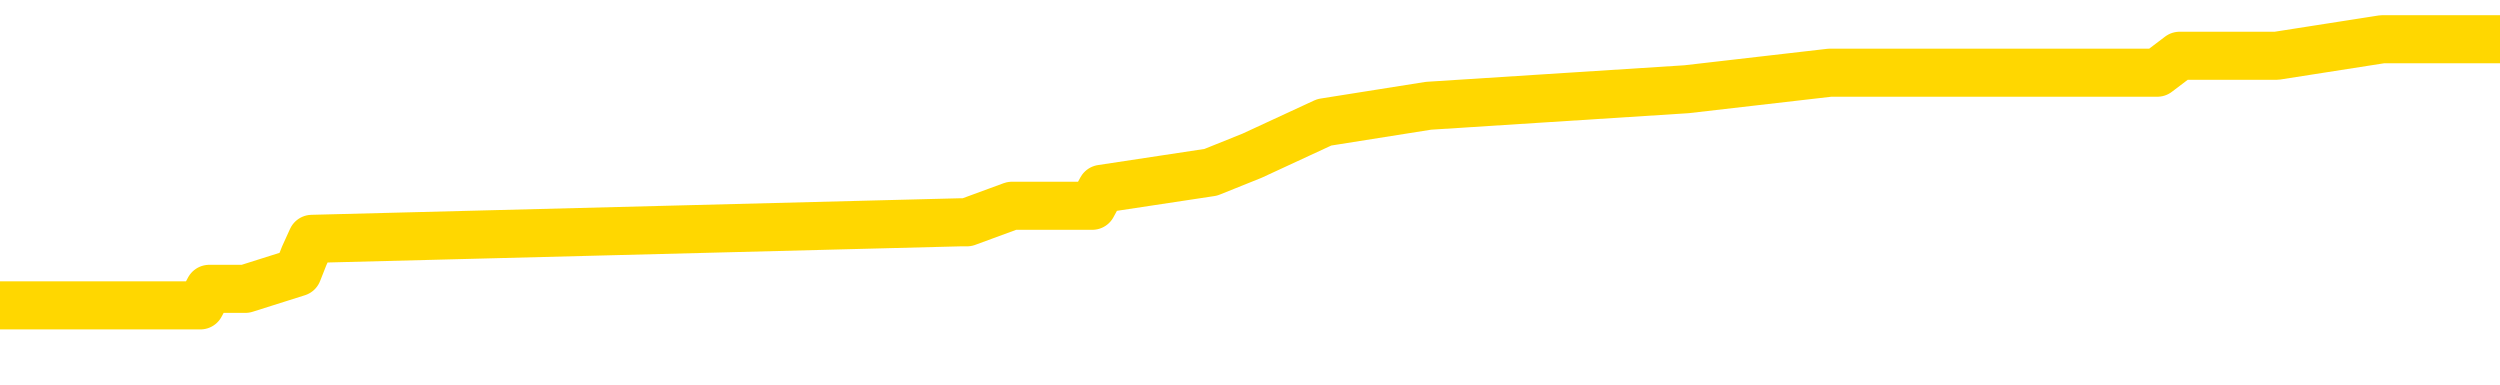 <svg xmlns="http://www.w3.org/2000/svg" version="1.1" viewBox="0 0 6500 1000">
	<path fill="none" stroke="gold" stroke-width="125" stroke-linecap="round" stroke-linejoin="round" d="M0 121262  L-996088 121262 L-995904 121218 L-995414 121132 L-995120 121089 L-994809 121002 L-994574 120959 L-994521 120872 L-994462 120786 L-994309 120742 L-994268 120656 L-994135 120613 L-993843 120569 L-993302 120569 L-992692 120526 L-992644 120526 L-992004 120483 L-991971 120483 L-991445 120483 L-991313 120440 L-990922 120353 L-990594 120266 L-990477 120180 L-990266 120093 L-989549 120093 L-988979 120050 L-988872 120050 L-988697 120007 L-988476 119920 L-988074 119877 L-988049 119790 L-987121 119704 L-987033 119617 L-986951 119531 L-986881 119444 L-986584 119401 L-986431 119315 L-984541 119358 L-984441 119358 L-984178 119358 L-983885 119401 L-983743 119315 L-983494 119315 L-983459 119271 L-983300 119228 L-982837 119141 L-982584 119098 L-982372 119012 L-982120 118968 L-981771 118925 L-980844 118839 L-980750 118752 L-980340 118709 L-979169 118622 L-977980 118579 L-977887 118492 L-977860 118406 L-977594 118319 L-977295 118233 L-977166 118146 L-977129 118060 L-976314 118060 L-975930 118103 L-974870 118146 L-974808 118146 L-974543 119012 L-974072 119834 L-973880 120656 L-973616 121478 L-973279 121435 L-973144 121392 L-972688 121348 L-971945 121305 L-971927 121262 L-971762 121175 L-971694 121175 L-971178 121132 L-970149 121132 L-969953 121089 L-969464 121045 L-969102 121002 L-968694 121002 L-968308 121045 L-966605 121045 L-966507 121045 L-966435 121045 L-966373 121045 L-966189 121002 L-965853 121002 L-965212 120959 L-965135 120916 L-965074 120916 L-964887 120872 L-964808 120872 L-964631 120829 L-964611 120786 L-964381 120786 L-963993 120742 L-963105 120742 L-963065 120699 L-962977 120656 L-962950 120569 L-961942 120526 L-961792 120440 L-961768 120396 L-961635 120353 L-961595 120310 L-960337 120266 L-960279 120266 L-959739 120223 L-959687 120223 L-959640 120223 L-959245 120180 L-959106 120137 L-958906 120093 L-958759 120093 L-958594 120093 L-958318 120137 L-957959 120137 L-957406 120093 L-956761 120050 L-956503 119964 L-956349 119920 L-955948 119877 L-955908 119834 L-955787 119790 L-955726 119834 L-955712 119834 L-955618 119834 L-955325 119790 L-955173 119617 L-954843 119531 L-954765 119444 L-954689 119401 L-954463 119271 L-954396 119185 L-954168 119098 L-954116 119012 L-953951 118968 L-952945 118925 L-952762 118882 L-952211 118839 L-951818 118752 L-951421 118709 L-950571 118622 L-950492 118579 L-949913 118536 L-949472 118536 L-949231 118492 L-949074 118492 L-948673 118406 L-948652 118406 L-948207 118363 L-947802 118319 L-947666 118233 L-947491 118146 L-947355 118060 L-947104 117973 L-946104 117930 L-946022 117887 L-945887 117843 L-945848 117800 L-944958 117757 L-944743 117713 L-944299 117670 L-944182 117627 L-944125 117584 L-943449 117584 L-943349 117540 L-943320 117540 L-941978 117497 L-941572 117454 L-941533 117411 L-940605 117367 L-940506 117324 L-940373 117281 L-939969 117237 L-939943 117194 L-939850 117151 L-939634 117108 L-939223 117021 L-938069 116935 L-937777 116848 L-937749 116762 L-937141 116718 L-936890 116632 L-936871 116588 L-935941 116545 L-935890 116459 L-935768 116415 L-935750 116329 L-935594 116286 L-935419 116199 L-935282 116156 L-935226 116112 L-935118 116069 L-935033 116026 L-934800 115983 L-934725 115939 L-934416 115896 L-934298 115853 L-934129 115810 L-934037 115766 L-933935 115766 L-933911 115723 L-933834 115723 L-933736 115636 L-933370 115593 L-933265 115550 L-932761 115507 L-932310 115463 L-932271 115420 L-932247 115377 L-932207 115334 L-932078 115290 L-931977 115247 L-931535 115204 L-931253 115160 L-930661 115117 L-930530 115074 L-930256 114987 L-930104 114944 L-929950 114901 L-929865 114814 L-929787 114771 L-929601 114728 L-929551 114728 L-929523 114684 L-929444 114641 L-929421 114598 L-929137 114511 L-928533 114425 L-927538 114382 L-927240 114338 L-926506 114295 L-926262 114252 L-926172 114209 L-925594 114165 L-924896 114122 L-924144 114079 L-923825 114035 L-923442 113949 L-923365 113906 L-922731 113862 L-922545 113819 L-922458 113819 L-922328 113819 L-922015 113776 L-921966 113733 L-921824 113689 L-921802 113646 L-920835 113603 L-920289 113559 L-919811 113559 L-919750 113559 L-919426 113559 L-919405 113516 L-919342 113516 L-919132 113473 L-919055 113430 L-919001 113386 L-918978 113343 L-918939 113300 L-918923 113257 L-918166 113213 L-918150 113170 L-917350 113127 L-917198 113083 L-916292 113040 L-915786 112997 L-915557 112910 L-915515 112910 L-915400 112867 L-915224 112824 L-914469 112867 L-914335 112824 L-914171 112781 L-913853 112737 L-913676 112651 L-912654 112564 L-912631 112478 L-912380 112434 L-912167 112348 L-911533 112305 L-911295 112218 L-911262 112131 L-911084 112045 L-911004 111958 L-910914 111915 L-910850 111829 L-910410 111742 L-910386 111699 L-909845 111655 L-909589 111612 L-909095 111569 L-908217 111526 L-908181 111482 L-908128 111439 L-908087 111396 L-907970 111353 L-907693 111309 L-907486 111223 L-907289 111136 L-907266 111050 L-907215 110963 L-907176 110920 L-907098 110877 L-906501 110790 L-906440 110747 L-906337 110704 L-906183 110660 L-905551 110617 L-904870 110574 L-904567 110487 L-904221 110444 L-904023 110401 L-903975 110314 L-903654 110271 L-903027 110228 L-902880 110184 L-902844 110141 L-902786 110098 L-902709 110011 L-902468 110011 L-902380 109968 L-902286 109925 L-901992 109881 L-901858 109838 L-901798 109795 L-901761 109708 L-901488 109708 L-900482 109665 L-900307 109622 L-900256 109622 L-899963 109578 L-899771 109492 L-899438 109449 L-898931 109405 L-898369 109319 L-898354 109232 L-898338 109189 L-898237 109102 L-898123 109016 L-898084 108929 L-898046 108886 L-897980 108886 L-897952 108843 L-897813 108886 L-897521 108886 L-897470 108886 L-897365 108886 L-897101 108843 L-896636 108800 L-896491 108800 L-896437 108713 L-896380 108670 L-896189 108627 L-895823 108583 L-895609 108583 L-895414 108583 L-895356 108583 L-895297 108497 L-895143 108453 L-894874 108410 L-894444 108627 L-894429 108627 L-894352 108583 L-894287 108540 L-894158 108237 L-894134 108194 L-893850 108151 L-893803 108107 L-893748 108064 L-893286 108021 L-893247 108021 L-893206 107977 L-893016 107934 L-892535 107891 L-892048 107848 L-892032 107804 L-891994 107761 L-891737 107718 L-891660 107631 L-891430 107588 L-891414 107501 L-891120 107415 L-890677 107372 L-890230 107328 L-889726 107285 L-889572 107242 L-889286 107199 L-889245 107112 L-888914 107069 L-888692 107025 L-888175 106939 L-888100 106896 L-887852 106809 L-887657 106723 L-887597 106679 L-886821 106636 L-886747 106636 L-886516 106593 L-886500 106593 L-886438 106549 L-886242 106506 L-885778 106506 L-885755 106463 L-885625 106463 L-884324 106463 L-884308 106463 L-884231 106420 L-884137 106420 L-883920 106420 L-883767 106376 L-883589 106420 L-883535 106463 L-883248 106506 L-883209 106506 L-882839 106506 L-882399 106506 L-882216 106506 L-881895 106463 L-881599 106463 L-881154 106376 L-881082 106333 L-880619 106247 L-880182 106203 L-880000 106160 L-878545 106073 L-878414 106030 L-877956 105944 L-877730 105900 L-877344 105814 L-876827 105727 L-875873 105641 L-875079 105554 L-874405 105511 L-873979 105424 L-873668 105381 L-873438 105251 L-872755 105122 L-872741 104992 L-872532 104819 L-872510 104775 L-872335 104689 L-871385 104646 L-871117 104559 L-870302 104516 L-869991 104429 L-869954 104386 L-869897 104299 L-869280 104256 L-868642 104170 L-867016 104126 L-866342 104083 L-865700 104083 L-865622 104083 L-865566 104083 L-865530 104083 L-865502 104040 L-865390 103953 L-865372 103910 L-865349 103867 L-865196 103823 L-865142 103737 L-865064 103694 L-864945 103650 L-864848 103607 L-864730 103564 L-864461 103477 L-864191 103434 L-864173 103347 L-863974 103304 L-863827 103218 L-863600 103174 L-863466 103131 L-863157 103088 L-863097 103045 L-862744 102958 L-862395 102915 L-862294 102871 L-862230 102785 L-862170 102742 L-861786 102655 L-861405 102612 L-861301 102569 L-861040 102525 L-860769 102439 L-860610 102395 L-860578 102352 L-860516 102309 L-860374 102266 L-860190 102222 L-860146 102179 L-859858 102179 L-859842 102136 L-859609 102136 L-859548 102093 L-859509 102093 L-858930 102049 L-858796 102006 L-858773 101833 L-858754 101530 L-858737 101184 L-858720 100838 L-858697 100491 L-858680 100232 L-858659 99929 L-858642 99626 L-858619 99453 L-858602 99280 L-858581 99150 L-858564 99064 L-858515 98934 L-858443 98804 L-858408 98588 L-858384 98414 L-858349 98241 L-858307 98068 L-858270 97982 L-858254 97809 L-858230 97679 L-858193 97592 L-858176 97463 L-858153 97376 L-858136 97289 L-858117 97203 L-858101 97116 L-858072 96987 L-858046 96857 L-858000 96813 L-857984 96727 L-857942 96684 L-857894 96597 L-857823 96511 L-857808 96424 L-857792 96337 L-857730 96294 L-857691 96251 L-857651 96208 L-857485 96164 L-857420 96121 L-857404 96078 L-857360 95991 L-857302 95948 L-857089 95905 L-857055 95861 L-857013 95818 L-856935 95775 L-856398 95732 L-856320 95688 L-856215 95602 L-856127 95559 L-855950 95515 L-855600 95472 L-855444 95429 L-855006 95385 L-854849 95342 L-854720 95299 L-854016 95212 L-853815 95169 L-852854 95083 L-852372 95039 L-852273 95039 L-852180 94996 L-851935 94953 L-851862 94909 L-851419 94823 L-851323 94780 L-851308 94736 L-851292 94693 L-851267 94650 L-850801 94607 L-850584 94563 L-850445 94520 L-850151 94477 L-850062 94434 L-850021 94390 L-849991 94347 L-849819 94304 L-849760 94260 L-849684 94217 L-849603 94174 L-849533 94174 L-849224 94131 L-849139 94087 L-848925 94044 L-848890 94001 L-848207 93958 L-848108 93914 L-847903 93871 L-847856 93828 L-847578 93784 L-847516 93741 L-847499 93655 L-847421 93611 L-847112 93525 L-847088 93482 L-847034 93395 L-847011 93352 L-846889 93308 L-846753 93222 L-846509 93179 L-846383 93179 L-845736 93135 L-845721 93135 L-845696 93135 L-845515 93049 L-845439 93006 L-845348 92962 L-844920 92919 L-844504 92876 L-844111 92789 L-844032 92746 L-844013 92703 L-843650 92659 L-843414 92616 L-843185 92573 L-842872 92530 L-842794 92486 L-842714 92400 L-842536 92313 L-842520 92270 L-842254 92183 L-842174 92140 L-841944 92097 L-841718 92054 L-841403 92054 L-841227 92010 L-840866 92010 L-840474 91967 L-840405 91881 L-840341 91837 L-840201 91751 L-840149 91707 L-840048 91621 L-839546 91578 L-839348 91534 L-839102 91491 L-838916 91448 L-838617 91405 L-838541 91361 L-838374 91275 L-837490 91231 L-837461 91145 L-837339 91058 L-836760 91015 L-836682 90972 L-835969 90972 L-835657 90972 L-835444 90972 L-835427 90972 L-835040 90972 L-834515 90885 L-834069 90842 L-833739 90799 L-833587 90755 L-833261 90755 L-833082 90712 L-833001 90712 L-832795 90626 L-832619 90582 L-831690 90539 L-830801 90496 L-830762 90453 L-830534 90453 L-830155 90409 L-829367 90366 L-829133 90323 L-829057 90279 L-828699 90236 L-828128 90150 L-827861 90106 L-827474 90063 L-827370 90063 L-827201 90063 L-826582 90063 L-826371 90063 L-826063 90063 L-826010 90020 L-825882 89977 L-825829 89933 L-825710 89890 L-825374 89803 L-824415 89760 L-824283 89674 L-824081 89630 L-823450 89587 L-823139 89544 L-822725 89501 L-822698 89457 L-822552 89414 L-822132 89371 L-820799 89371 L-820753 89327 L-820624 89241 L-820607 89198 L-820029 89111 L-819824 89068 L-819794 89025 L-819753 88981 L-819696 88938 L-819658 88895 L-819580 88852 L-819437 88808 L-818983 88765 L-818864 88722 L-818579 88678 L-818207 88635 L-818110 88592 L-817784 88549 L-817429 88505 L-817259 88462 L-817212 88419 L-817103 88376 L-817014 88332 L-816986 88289 L-816910 88202 L-816606 88159 L-816572 88073 L-816501 88029 L-816133 87986 L-815797 87943 L-815716 87943 L-815497 87900 L-815325 87856 L-815298 87813 L-814800 87770 L-814251 87683 L-813371 87640 L-813272 87553 L-813195 87510 L-812921 87467 L-812674 87380 L-812600 87337 L-812538 87250 L-812419 87207 L-812377 87164 L-812267 87121 L-812190 87034 L-811489 86991 L-811244 86948 L-811204 86904 L-811048 86861 L-810448 86861 L-810222 86861 L-810130 86861 L-809654 86861 L-809057 86774 L-808537 86731 L-808516 86688 L-808371 86645 L-808051 86645 L-807509 86645 L-807277 86645 L-807106 86645 L-806620 86601 L-806392 86558 L-806307 86515 L-805961 86472 L-805635 86472 L-805112 86428 L-804785 86385 L-804184 86342 L-803987 86255 L-803935 86212 L-803894 86169 L-803613 86125 L-802929 86039 L-802618 85996 L-802594 85909 L-802402 85866 L-802180 85823 L-802094 85779 L-801430 85693 L-801406 85649 L-801184 85563 L-800854 85520 L-800502 85433 L-800297 85390 L-800065 85303 L-799807 85260 L-799617 85173 L-799570 85130 L-799343 85087 L-799308 85044 L-799152 85000 L-798937 84957 L-798764 84914 L-798673 84871 L-798396 84827 L-798152 84784 L-797836 84741 L-797410 84741 L-797373 84741 L-796890 84741 L-796656 84741 L-796444 84697 L-796218 84654 L-795668 84654 L-795421 84611 L-794587 84611 L-794531 84568 L-794510 84524 L-794352 84481 L-793890 84438 L-793850 84395 L-793510 84308 L-793376 84265 L-793154 84221 L-792581 84178 L-792109 84135 L-791915 84092 L-791722 84048 L-791532 84005 L-791431 83962 L-791063 83919 L-791016 83875 L-790935 83832 L-789641 83789 L-789593 83745 L-789325 83745 L-789179 83745 L-788629 83745 L-788512 83702 L-788430 83659 L-788071 83616 L-787847 83572 L-787566 83529 L-787237 83443 L-786729 83399 L-786616 83356 L-786538 83313 L-786373 83270 L-786079 83270 L-785610 83270 L-785414 83313 L-785363 83313 L-784713 83270 L-784591 83226 L-784137 83226 L-784102 83183 L-783633 83140 L-783523 83096 L-783506 83053 L-783290 83053 L-783109 83010 L-782578 83010 L-781548 83010 L-781349 82967 L-780890 82923 L-779942 82837 L-779843 82794 L-779489 82707 L-779429 82664 L-779414 82620 L-779379 82577 L-779010 82534 L-778890 82491 L-778648 82447 L-778484 82404 L-778296 82361 L-778176 82318 L-777105 82231 L-776247 82188 L-776035 82101 L-775937 82058 L-775763 81971 L-775430 81928 L-775358 81885 L-775301 81842 L-775125 81842 L-774736 81798 L-774501 81755 L-774390 81712 L-774273 81668 L-773292 81625 L-773266 81582 L-772672 81495 L-772639 81495 L-772491 81452 L-772206 81409 L-771295 81409 L-770349 81409 L-770196 81366 L-770093 81366 L-769961 81322 L-769818 81279 L-769792 81236 L-769678 81192 L-769459 81149 L-768778 81106 L-768649 81063 L-768345 81019 L-768105 80933 L-767773 80890 L-767134 80846 L-766792 80760 L-766730 80717 L-766574 80717 L-765653 80717 L-765182 80717 L-765139 80717 L-765126 80673 L-765085 80630 L-765062 80587 L-765036 80543 L-764892 80500 L-764469 80457 L-764134 80457 L-763943 80414 L-763514 80414 L-763326 80370 L-762937 80284 L-762403 80241 L-762030 80197 L-762009 80197 L-761759 80154 L-761641 80111 L-761565 80067 L-761429 80024 L-761390 79981 L-761310 79938 L-760915 79894 L-760420 79851 L-760308 79765 L-760135 79721 L-759826 79678 L-759379 79635 L-759056 79591 L-758913 79505 L-758486 79418 L-758333 79332 L-758278 79245 L-757464 79202 L-757444 79159 L-757072 79115 L-757016 79115 L-755886 79072 L-755819 79072 L-755260 79029 L-755066 78986 L-754929 78942 L-754696 78899 L-754349 78856 L-754314 78769 L-754279 78726 L-754211 78639 L-753862 78596 L-753690 78553 L-753205 78510 L-753188 78466 L-752863 78423 L-752706 78380 L-751565 78293 L-751540 78250 L-751348 78163 L-751155 78120 L-750905 78077 L-750888 78034 L-749867 77990 L-749570 77947 L-749494 77904 L-749358 77817 L-749182 77774 L-748606 77688 L-748390 77644 L-748326 77601 L-748196 77558 L-748159 77471 L-747635 77428 L-747498 94477 L-747483 94477 L-747460 94477 L-747440 94477 L-747213 77385 L-746437 77385 L-746396 77385 L-746028 77385 L-745949 77341 L-745897 77298 L-745224 77255 L-744482 77212 L-744057 77212 L-743609 77168 L-742548 77125 L-742236 77038 L-741826 77038 L-741754 76995 L-741230 76995 L-741135 76995 L-741117 76995 L-740672 76952 L-740487 76865 L-739707 76779 L-739034 76736 L-738622 76606 L-738390 76519 L-738250 76476 L-738168 76389 L-738148 76346 L-738072 76346 L-737944 76303 L-737627 76346 L-737402 76346 L-737077 76303 L-737015 76303 L-736645 76303 L-736612 76303 L-736404 76303 L-735736 76303 L-735659 76303 L-735501 76216 L-735390 76216 L-735064 76173 L-734909 76130 L-734568 76130 L-734511 76043 L-734172 75957 L-733969 75913 L-733916 75827 L-732540 75784 L-732410 75740 L-731976 75697 L-731656 75654 L-730828 75567 L-730705 75524 L-729974 75437 L-729818 75351 L-729778 75308 L-729724 75264 L-729701 75221 L-729587 75178 L-729290 75135 L-729000 75091 L-728946 75048 L-728825 75005 L-728795 74961 L-728695 74918 L-728252 74918 L-728100 74875 L-727264 74875 L-726722 74832 L-726388 74832 L-726372 74788 L-726296 74745 L-726180 74702 L-725986 74659 L-725721 74615 L-724887 74572 L-724791 74529 L-724269 74485 L-724227 74442 L-724128 74399 L-723300 74399 L-723165 74356 L-722826 74356 L-722272 74312 L-721892 74269 L-721729 74226 L-721419 74183 L-720607 74139 L-720301 74096 L-720032 74096 L-719711 74096 L-719390 74139 L-719114 74139 L-718286 74053 L-718191 74009 L-718098 73880 L-717994 73750 L-717607 73620 L-717127 73533 L-717110 73490 L-716992 73447 L-716624 73360 L-716529 73317 L-715695 73231 L-715618 73187 L-715319 73144 L-715228 73101 L-714821 73014 L-714710 72928 L-714011 72884 L-713538 72841 L-713478 72798 L-713259 72711 L-712985 72668 L-712872 72625 L-711845 72581 L-711458 72538 L-711438 72495 L-711105 72452 L-710861 72408 L-710427 72365 L-710317 72322 L-710200 72279 L-709748 72192 L-709158 72149 L-708821 72106 L-706928 72062 L-706815 71976 L-706603 71932 L-705285 71889 L-705178 62153 L-705112 52547 L-705076 43676 L-705014 43676 L-704515 53326 L-703840 62845 L-703818 71630 L-703547 71543 L-702579 71543 L-701890 71500 L-701728 71456 L-701187 71413 L-701097 71370 L-700078 71327 L-699130 71240 L-698765 71283 L-698662 71327 L-698074 71327 L-698014 71327 L-697914 71283 L-697473 71197 L-697366 71154 L-696924 71110 L-695924 70980 L-695668 70851 L-695565 70721 L-695435 70634 L-695068 70548 L-694488 70461 L-694457 70418 L-694141 70375 L-692158 70331 L-692042 70288 L-691975 70288 L-691616 70245 L-689997 70202 L-689820 70202 L-689675 70202 L-688853 70245 L-688800 70288 L-688746 70288 L-688312 70288 L-687331 70331 L-687257 70331 L-686173 70288 L-685960 70288 L-685243 70202 L-684855 70158 L-684636 70072 L-684317 69985 L-683823 69899 L-683695 69855 L-683466 69769 L-683234 69682 L-683175 69639 L-682885 69596 L-682613 69509 L-681583 69466 L-679918 69423 L-679499 69379 L-679362 69336 L-679206 69336 L-678900 69293 L-678672 69206 L-678514 69163 L-678355 69077 L-678185 68990 L-678138 68947 L-678085 68903 L-678063 68903 L-677677 68860 L-677427 68860 L-677157 68860 L-676996 68860 L-676906 68860 L-675247 68860 L-675082 68903 L-674702 68860 L-674242 68860 L-673633 68774 L-672540 68730 L-672108 68687 L-672077 68644 L-672015 68601 L-671997 68557 L-670294 68514 L-670252 68471 L-669785 68427 L-669598 68384 L-669566 68298 L-668971 68254 L-668921 68211 L-668598 68168 L-668548 68125 L-668337 68081 L-668319 68038 L-668053 67951 L-668000 67908 L-667531 67865 L-667021 67778 L-666942 67778 L-666648 67735 L-666632 67692 L-666593 67649 L-666522 67605 L-666365 67562 L-665419 67562 L-665362 67562 L-664841 67562 L-664649 67519 L-664548 67519 L-664322 67475 L-663812 67475 L-663424 68644 L-663355 68644 L-663006 68601 L-662649 68557 L-661521 67302 L-661469 67216 L-661243 67173 L-661209 67129 L-661084 67043 L-660986 67043 L-660721 67043 L-659980 67086 L-659402 67086 L-659109 67086 L-658403 67086 L-658224 67043 L-658201 67043 L-657565 67000 L-657253 66956 L-656857 66956 L-656827 66913 L-656806 66870 L-656653 66826 L-655968 66826 L-655951 66826 L-655611 66826 L-655339 66783 L-655301 66740 L-655245 66653 L-655223 66610 L-655151 66567 L-654819 66524 L-654713 66480 L-654684 66394 L-654486 66350 L-654334 66307 L-653465 66264 L-652903 66177 L-652887 66177 L-652786 66134 L-652683 66177 L-652537 66177 L-652459 66177 L-652421 66134 L-652365 66091 L-652292 66048 L-652147 66004 L-651665 66004 L-651261 65961 L-650394 66004 L-650374 66004 L-650117 66004 L-650040 66004 L-650011 65961 L-650001 65874 L-649984 65831 L-649691 65788 L-649651 65745 L-649579 65701 L-649506 65658 L-649301 65615 L-649141 65485 L-648839 65355 L-648762 65182 L-648745 65052 L-648528 64966 L-648297 64966 L-648187 65009 L-647817 65052 L-647659 65052 L-647428 65052 L-647259 65052 L-647114 65009 L-646982 64966 L-645706 64879 L-645303 64793 L-645242 64749 L-645125 64663 L-644700 64620 L-644685 64533 L-644623 64490 L-644350 64403 L-644237 64360 L-643955 64273 L-643678 64230 L-643252 64144 L-643230 64100 L-643152 64057 L-643026 64014 L-642440 63971 L-642049 63927 L-641713 63884 L-641124 63841 L-641022 63841 L-640851 63797 L-640715 63797 L-639887 63754 L-638702 63711 L-638666 63668 L-638611 63668 L-638390 63624 L-638185 63624 L-638030 63624 L-637774 63581 L-637697 63538 L-637154 63495 L-637118 63451 L-636869 63408 L-636482 63365 L-635656 63321 L-635298 63278 L-634987 63278 L-634729 63235 L-634506 63192 L-634099 63148 L-633983 63105 L-633800 63062 L-633747 63062 L-633558 63019 L-633387 62975 L-633358 62932 L-633078 62889 L-632768 62845 L-632630 62802 L-632320 62759 L-632126 62759 L-632111 62716 L-631391 62716 L-631258 62629 L-630960 62586 L-630869 62543 L-630269 62543 L-630230 62499 L-630152 62456 L-629532 62413 L-629380 62326 L-629339 62283 L-629029 62240 L-628837 62196 L-628644 62110 L-628588 62023 L-628280 61980 L-628228 61937 L-628173 61980 L-628147 61980 L-628022 61980 L-627212 61937 L-627135 61893 L-626595 61850 L-626326 61807 L-625666 61764 L-624759 61720 L-624518 61677 L-623985 61634 L-623768 61591 L-622661 61634 L-622610 61634 L-621835 61634 L-621287 61591 L-621176 61547 L-621023 61461 L-620968 61418 L-620802 61374 L-620425 61331 L-619978 61288 L-619923 61244 L-619768 61201 L-619089 61158 L-618868 61115 L-618351 61071 L-617502 60985 L-617486 60942 L-615695 60898 L-615140 60855 L-615023 60812 L-614017 60768 L-613981 60725 L-613748 60725 L-613655 60725 L-613615 60725 L-613283 60682 L-612931 60639 L-612666 60552 L-612380 60509 L-612069 60422 L-611815 60336 L-611721 60292 L-611231 60249 L-611024 60206 L-610458 60163 L-610344 60206 L-609992 60163 L-609941 60163 L-609901 60163 L-609298 60076 L-608564 59990 L-607983 59903 L-607747 59816 L-607207 59687 L-607054 59600 L-606552 59557 L-606343 59470 L-606320 59470 L-606261 59427 L-605298 59427 L-605121 59384 L-604679 59340 L-604654 59254 L-604499 59211 L-604418 59211 L-604268 59254 L-603621 59254 L-603571 59211 L-602451 59167 L-601467 59124 L-601405 59081 L-600685 59038 L-599820 58994 L-599441 58951 L-599222 58951 L-598463 58908 L-598411 58864 L-598102 58778 L-597250 58778 L-597057 58735 L-596880 58691 L-596656 58691 L-596529 58648 L-596337 58648 L-596105 58605 L-595935 58648 L-595649 58605 L-595369 58605 L-595286 58562 L-595116 58518 L-595099 58432 L-594945 58389 L-594906 58345 L-594130 58302 L-594054 58302 L-593822 58215 L-593395 58172 L-593049 58129 L-592466 58086 L-592197 58086 L-591938 58086 L-591809 57999 L-591793 57956 L-591679 57913 L-591655 57869 L-591421 57826 L-591385 57783 L-590069 57783 L-590013 57739 L-589334 57653 L-588762 57653 L-588636 57653 L-588483 57653 L-588406 57653 L-588094 57566 L-587821 57523 L-587732 57437 L-587630 57437 L-586703 57393 L-586626 57393 L-586262 57393 L-586238 57350 L-586201 57307 L-585426 57220 L-585334 57177 L-585194 57134 L-584792 57090 L-584531 57090 L-584287 57134 L-584073 57090 L-583992 57090 L-583916 57090 L-583840 57090 L-583653 57134 L-583586 57134 L-583337 57134 L-583282 57090 L-583144 57047 L-583065 56961 L-582951 56917 L-582728 56874 L-582564 56831 L-582523 56787 L-582353 56744 L-581982 56701 L-581968 56658 L-581852 56614 L-581130 56571 L-581094 56528 L-580962 56528 L-580614 56485 L-580202 56485 L-580166 56485 L-580088 56441 L-580049 56398 L-579685 56355 L-579481 56311 L-579466 56268 L-579120 56225 L-578772 56225 L-578446 56225 L-578345 56182 L-578192 56182 L-577997 56138 L-577766 56138 L-577673 56138 L-577518 56138 L-577440 56138 L-577400 56095 L-577286 56052 L-577263 56009 L-577012 56009 L-576873 55922 L-576295 55792 L-575467 55706 L-574979 55619 L-574858 55576 L-574820 55533 L-574807 55489 L-574655 55403 L-574554 55316 L-574321 55273 L-573931 55186 L-573626 55143 L-573611 55100 L-573440 55057 L-573201 54970 L-572605 54970 L-572001 54927 L-571961 54927 L-571921 54927 L-571768 54884 L-571715 54840 L-571652 54797 L-571584 54754 L-571529 54667 L-571504 54624 L-571457 54581 L-571363 54494 L-571226 54451 L-571072 54408 L-570940 54364 L-570900 54364 L-570864 54321 L-570802 54278 L-570529 54191 L-570214 54148 L-570173 54061 L-570088 54018 L-569911 53975 L-569673 53932 L-569316 53888 L-569286 53845 L-568717 53802 L-568594 53758 L-568358 53715 L-568335 53715 L-568054 53672 L-567768 53672 L-567513 53672 L-566941 53629 L-566644 53585 L-566568 53542 L-565869 53499 L-565791 53456 L-565756 53412 L-565730 53369 L-565679 53282 L-565485 53239 L-565344 53153 L-565309 53109 L-565268 53066 L-564673 53023 L-564441 52980 L-564157 53282 L-564103 53542 L-564029 53845 L-563951 54105 L-563714 54018 L-563471 53975 L-563335 53932 L-563229 53888 L-563149 53845 L-562762 53758 L-562635 53715 L-562482 53672 L-562444 53629 L-562299 53585 L-562077 53542 L-561903 53499 L-561834 53456 L-561013 53369 L-560997 53369 L-560702 53326 L-559914 53282 L-559604 53282 L-559458 53239 L-559230 53196 L-559029 53109 L-558092 53066 L-558056 53023 L-558033 52980 L-557992 52893 L-557724 52850 L-557127 52807 L-557063 52763 L-557028 52720 L-557011 52677 L-556316 52677 L-556115 52677 L-556083 52677 L-555749 52677 L-555641 52633 L-555017 52547 L-554513 52504 L-554475 52417 L-554033 52417 L-553937 52374 L-553778 52374 L-553465 52374 L-553453 52374 L-553012 52417 L-552531 52460 L-552401 52460 L-552081 52460 L-552013 52417 L-551709 52417 L-551533 52374 L-551339 52331 L-551097 52244 L-550899 52157 L-550873 52071 L-550295 52028 L-550225 51984 L-549816 51941 L-549761 51898 L-549715 51855 L-549351 51811 L-549205 51768 L-549000 51725 L-548903 51725 L-548748 51681 L-548687 51638 L-548539 51552 L-548438 51508 L-547882 51508 L-547859 51595 L-547687 51638 L-547145 51681 L-547084 51681 L-547030 51595 L-547002 51508 L-546931 51465 L-546914 51379 L-546851 51335 L-546814 51249 L-546660 51205 L-546334 51162 L-545768 51119 L-545753 51076 L-545691 50989 L-545590 50903 L-545544 50903 L-545301 50859 L-544879 50859 L-544724 50859 L-542982 50773 L-542441 50729 L-541497 50686 L-541088 50643 L-540547 50556 L-540351 50513 L-540182 50470 L-539886 50427 L-539772 50383 L-539756 50383 L-539602 50340 L-539462 50297 L-539385 50210 L-539253 50210 L-538905 50210 L-538535 50254 L-537937 50254 L-537761 50254 L-537605 50210 L-537336 50167 L-537184 50167 L-536893 50297 L-536869 50383 L-536787 50470 L-536559 50556 L-535859 50513 L-535733 50470 L-535301 50427 L-535207 50383 L-534002 50383 L-533953 50340 L-533660 50340 L-533256 50297 L-532981 50210 L-532961 50167 L-532844 50124 L-532768 50080 L-532586 50037 L-532106 49994 L-531655 49907 L-531245 49864 L-531214 49821 L-530796 49778 L-530682 49778 L-530564 49778 L-530548 49778 L-530354 49734 L-530333 49648 L-530100 49604 L-529657 49561 L-529338 49475 L-528873 49475 L-528707 49431 L-528553 49388 L-528397 49388 L-527943 49388 L-527624 49388 L-527569 49431 L-527198 49431 L-527160 49475 L-526834 49475 L-526717 49431 L-526619 49388 L-526292 49302 L-525905 49258 L-525645 49215 L-525286 49128 L-525030 49085 L-522860 49042 L-522810 48999 L-522788 48955 L-522376 48955 L-522315 48955 L-522244 48999 L-522014 48999 L-521703 48955 L-521400 48869 L-521355 48826 L-521047 48782 L-520914 48739 L-520698 48696 L-519986 48652 L-519831 48652 L-519692 48609 L-519543 48609 L-519522 48609 L-519328 48566 L-519303 48523 L-519212 48479 L-519190 48436 L-519173 48393 L-519073 48350 L-518145 48306 L-517687 48306 L-516595 48220 L-516172 48220 L-515768 48176 L-515730 48133 L-515476 48090 L-514702 48003 L-514685 47960 L-514661 47917 L-514468 47874 L-513731 47830 L-513462 47787 L-513422 47744 L-513023 47657 L-512998 47614 L-512209 47571 L-511529 47527 L-510158 47484 L-509888 47441 L-509839 47398 L-509301 47311 L-509268 47268 L-509167 47181 L-508843 47138 L-508763 47095 L-508495 47095 L-507582 47051 L-507443 47051 L-507194 46965 L-506649 46965 L-506227 46922 L-506034 46878 L-506018 46878 L-505881 46792 L-505787 46749 L-505659 46705 L-505399 46662 L-505374 46575 L-505283 46532 L-504973 46489 L-504913 46446 L-504796 46446 L-504446 46446 L-503635 46446 L-503404 46359 L-502575 46359 L-502343 46273 L-502126 46229 L-501608 46229 L-500970 46186 L-500554 46143 L-500231 46099 L-499751 46056 L-499325 46056 L-499264 46013 L-498915 46013 L-498875 45970 L-498861 45926 L-498761 45840 L-498716 45840 L-498231 45797 L-497429 45797 L-497095 45797 L-496013 45753 L-495533 45710 L-495511 45667 L-495370 45623 L-494815 45580 L-494118 45537 L-493809 45494 L-493587 45450 L-493483 45407 L-493380 45321 L-492709 45277 L-492615 45234 L-492593 45234 L-492516 45191 L-492338 45191 L-492166 45191 L-491985 45147 L-491971 45104 L-491895 45061 L-491731 45018 L-491216 44974 L-491200 44931 L-491060 44931 L-490697 44888 L-490673 44888 L-490542 44845 L-490518 44801 L-490156 44758 L-489630 44672 L-489536 44628 L-489321 44542 L-489227 44498 L-489203 44455 L-488738 44412 L-488661 44412 L-488259 44369 L-487809 44369 L-486557 44325 L-486518 44282 L-486087 44239 L-486054 44196 L-485335 44152 L-485159 44109 L-485023 44066 L-484716 44022 L-484661 43979 L-484637 43893 L-484620 43806 L-484446 43763 L-484256 43720 L-483749 43720 L-483375 43373 L-483037 42984 L-482998 42638 L-482279 42335 L-482185 42292 L-482147 42248 L-481605 42248 L-481582 42205 L-481179 42162 L-480754 42118 L-480483 42118 L-480303 42075 L-480057 41989 L-480034 41945 L-479977 41859 L-479361 41816 L-478858 41772 L-478471 41772 L-477852 41816 L-477636 41816 L-477481 41859 L-476188 41772 L-476089 41729 L-475647 41643 L-475315 41599 L-475015 41513 L-474772 41469 L-474038 41383 L-473458 41340 L-472629 41296 L-472529 41253 L-471971 41210 L-471833 41167 L-470191 41123 L-470130 41123 L-470036 41123 L-469069 41123 L-468892 41080 L-468605 41080 L-468387 41080 L-468309 41037 L-468038 41037 L-467922 40993 L-467769 40950 L-467459 40907 L-467381 40864 L-467290 40864 L-467212 40820 L-467096 40820 L-466917 40777 L-466825 40734 L-466787 40691 L-466283 40691 L-466065 40647 L-465935 40647 L-465780 40604 L-465726 40561 L-465601 40561 L-465216 40517 L-464708 40474 L-464636 40431 L-464155 40388 L-464078 40344 L-463978 40344 L-463745 40301 L-463280 40301 L-463050 40301 L-463033 40301 L-462801 40301 L-462647 40301 L-462585 40301 L-462392 40258 L-462121 40171 L-461370 40128 L-460417 40128 L-460380 40085 L-460156 40085 L-459716 40085 L-459435 39998 L-459087 39955 L-458018 39912 L-457090 39912 L-456959 39912 L-456912 39912 L-456843 39868 L-456688 39868 L-456611 39782 L-456437 39695 L-456002 39609 L-455798 39565 L-455738 39479 L-455156 39436 L-455001 39349 L-454886 39306 L-454845 39263 L-454676 39219 L-454539 39176 L-454328 39090 L-454251 39046 L-454227 39003 L-454019 38916 L-453609 38873 L-453584 38830 L-453361 38787 L-453216 38743 L-453181 38700 L-453167 38657 L-453145 38614 L-452912 38570 L-452726 38527 L-452509 38484 L-452484 38440 L-451794 38397 L-451691 38354 L-451655 38311 L-451635 38267 L-451440 38224 L-451387 38181 L-451270 38094 L-451189 38094 L-451078 38051 L-450763 38008 L-450304 37964 L-450049 37921 L-449815 37835 L-449685 37791 L-449332 37748 L-449273 37705 L-449120 37662 L-448548 37575 L-448462 37532 L-448308 37445 L-448013 37359 L-447642 37272 L-447339 37186 L-447263 37142 L-446858 37099 L-446690 37099 L-446546 37099 L-446006 37099 L-445945 37099 L-445929 37012 L-445763 36969 L-445557 36926 L-445483 36926 L-445390 36883 L-444980 36839 L-444965 36796 L-444941 36796 L-444748 36753 L-444671 37142 L-444501 37532 L-444438 37878 L-444423 38267 L-443908 38224 L-443687 38181 L-443068 38094 L-442815 38051 L-442621 38008 L-442581 37964 L-442508 37964 L-442443 37964 L-441792 37964 L-441753 38008 L-441579 38008 L-441513 38008 L-440839 38008 L-440450 37921 L-440189 37878 L-439951 37835 L-439873 37748 L-439857 37662 L-439655 37618 L-439285 37532 L-439059 37488 L-438424 37445 L-438404 37445 L-438016 37402 L-437923 37402 L-437865 37359 L-437589 37315 L-437279 37315 L-437202 37272 L-436351 37315 L-436008 37532 L-435571 37791 L-435137 38008 L-434642 38224 L-434493 38181 L-434224 38224 L-432986 38267 L-432930 38354 L-431166 38397 L-430976 38354 L-429965 38311 L-429814 38267 L-429439 38354 L-429118 38440 L-428513 38527 L-428443 38614 L-428266 38570 L-427437 38527 L-427299 38484 L-426912 38440 L-426727 38397 L-426684 38354 L-426564 38311 L-426354 38267 L-425907 38181 L-425558 38138 L-425426 38094 L-425017 38051 L-424667 38051 L-424382 38008 L-424188 37964 L-424033 37964 L-423870 37921 L-423801 37878 L-423702 37878 L-423468 37835 L-423352 37835 L-423298 37791 L-422757 37791 L-422292 37748 L-421110 37748 L-420977 37748 L-420952 37748 L-420900 37748 L-420232 37748 L-419197 37662 L-419003 37618 L-418824 37575 L-418672 37575 L-418631 37532 L-418617 37532 L-418555 37488 L-418230 37445 L-417069 37402 L-416876 37359 L-416698 37315 L-415584 37272 L-414725 37229 L-414618 37229 L-414145 37186 L-413952 37186 L-411630 37142 L-411553 37099 L-411432 37012 L-411397 36969 L-411360 36883 L-411265 36753 L-411050 36666 L-410468 36580 L-410082 36536 L-409309 36493 L-409231 36450 L-408534 36450 L-407993 36450 L-407952 36407 L-407822 36407 L-407358 36363 L-407319 36320 L-407184 36277 L-406816 36234 L-406787 36190 L-406637 36190 L-406236 36147 L-404412 36190 L-403605 36147 L-402886 36147 L-402870 36147 L-402556 36061 L-401994 36017 L-401493 35974 L-400974 35931 L-400952 35887 L-399209 35844 L-399039 35801 L-398844 35758 L-397950 35714 L-397431 35628 L-397221 35585 L-396963 35541 L-396254 35498 L-395303 35455 L-394645 35411 L-394606 35325 L-394319 35282 L-394237 35238 L-394141 35238 L-394009 35195 L-393932 35195 L-393197 35195 L-392860 35152 L-392810 35195 L-392555 35195 L-392269 35152 L-391843 35152 L-391263 35109 L-391004 35109 L-390852 35065 L-390605 35065 L-390566 35065 L-389769 35022 L-389732 34979 L-389555 34979 L-389145 34892 L-388917 34892 L-388840 34892 L-388709 34892 L-388593 34849 L-388245 34806 L-388181 34762 L-388029 34719 L-387288 34676 L-387177 34633 L-387007 34589 L-386968 34546 L-386673 34546 L-386272 34546 L-386095 34546 L-386001 34546 L-385691 34503 L-384890 34459 L-384431 34373 L-383911 34330 L-383423 34286 L-382727 34243 L-381681 34200 L-381412 34200 L-381358 34157 L-381197 34157 L-380946 34157 L-380700 34113 L-380621 34070 L-380407 33983 L-380095 33940 L-379631 33854 L-379617 33810 L-379321 33810 L-379307 33767 L-378316 33724 L-377644 33681 L-377309 33594 L-376693 33594 L-376556 33551 L-375917 33508 L-375787 33464 L-374835 33378 L-374736 33291 L-374177 33248 L-373768 33248 L-373340 33248 L-373248 33205 L-372414 33205 L-372050 33205 L-372011 33248 L-371879 33291 L-371702 33291 L-371485 33291 L-371431 33248 L-371275 33161 L-371022 33118 L-369921 33075 L-369844 33032 L-369625 32988 L-369494 32902 L-369457 32858 L-369264 32815 L-369164 32772 L-368681 32729 L-368396 32685 L-368236 32642 L-368141 32556 L-367870 32512 L-367600 32469 L-367584 32296 L-367446 32166 L-367307 32036 L-366981 31863 L-366672 31777 L-366631 31733 L-366555 31647 L-366440 31604 L-365589 31517 L-365263 31474 L-364931 31430 L-364798 31430 L-364582 31430 L-364566 31430 L-363886 31430 L-363792 31344 L-363769 31301 L-363753 31214 L-363715 31171 L-363303 31084 L-363034 31041 L-362994 30998 L-362625 30998 L-362416 30954 L-361333 30954 L-361316 30911 L-361288 30868 L-361267 30868 L-360891 30781 L-360636 30738 L-360388 30652 L-360248 30565 L-360116 30522 L-359784 30479 L-359691 30435 L-359630 30392 L-359072 30349 L-359011 30305 L-358855 30262 L-358661 30219 L-358469 30176 L-358453 30132 L-358415 30089 L-358376 30046 L-358105 30003 L-357982 29959 L-357950 29916 L-357850 29916 L-357694 29916 L-357553 29916 L-357269 29873 L-356944 29873 L-356248 29829 L-356225 29829 L-355715 29829 L-354870 29829 L-354507 29786 L-354352 29743 L-353748 29743 L-353578 29743 L-353517 29743 L-353462 29700 L-352406 29656 L-352388 29656 L-351482 29656 L-351461 29656 L-351294 29613 L-351052 29613 L-351001 29570 L-350947 29483 L-350809 29440 L-350770 29397 L-349842 29353 L-349786 29353 L-349664 29353 L-349593 29353 L-349477 29353 L-349298 29397 L-348316 29353 L-348177 29353 L-348059 29267 L-347764 29180 L-347517 29137 L-347480 29094 L-347426 29137 L-347404 29137 L-347271 29137 L-347192 29137 L-347055 29094 L-346432 29094 L-346265 29051 L-345801 29051 L-345624 28964 L-345608 28921 L-345548 28877 L-345431 28834 L-344948 28791 L-344253 28748 L-343880 28704 L-343711 28661 L-342745 28618 L-342590 28575 L-342412 28575 L-342319 28531 L-342064 28531 L-341893 28531 L-341247 28488 L-341236 28488 L-340655 28445 L-340517 28445 L-340462 28358 L-339727 28315 L-339688 28272 L-339611 28272 L-338969 28228 L-338194 28228 L-338102 28185 L-338053 28185 L-338038 28142 L-338002 28142 L-337985 28055 L-337922 28012 L-337906 27969 L-337886 27969 L-337731 27926 L-337692 27882 L-337676 27839 L-337637 27796 L-337498 27752 L-337421 27709 L-337057 27666 L-336709 27623 L-335935 27579 L-335333 27536 L-335137 27493 L-334907 27493 L-334769 27450 L-334131 27450 L-333841 27406 L-333820 27406 L-333360 27363 L-333127 27363 L-333072 27320 L-333034 27276 L-332531 27233 L-331980 27190 L-331192 27147 L-330069 27147 L-329175 27103 L-329087 27103 L-328788 27060 L-328716 27017 L-328600 26974 L-327423 26930 L-327075 26887 L-327053 26844 L-326534 26800 L-326387 26757 L-326279 26714 L-326069 26671 L-325914 26627 L-325892 26584 L-325698 26541 L-325621 26498 L-325478 26454 L-324677 26411 L-324530 26368 L-324250 26324 L-324073 26281 L-323764 26238 L-322952 26195 L-322024 26195 L-320432 26151 L-320188 26108 L-319547 26065 L-319352 26022 L-319274 25978 L-318757 25935 L-318525 25935 L-318501 25892 L-318370 25892 L-318030 25848 L-318019 25805 L-317803 25762 L-317766 25719 L-317224 25675 L-316696 25589 L-316628 25546 L-316335 25502 L-315787 25416 L-315752 25372 L-315699 25329 L-315600 25243 L-315368 25243 L-314787 25243 L-314690 25286 L-314615 25286 L-314284 25243 L-313534 25199 L-313495 25156 L-312815 25156 L-312660 25156 L-312334 25113 L-312118 25070 L-311887 25070 L-311590 25026 L-311344 24983 L-310993 24940 L-310940 24897 L-310180 24853 L-309487 24767 L-309136 24680 L-308673 24637 L-308039 24594 L-307630 24550 L-307553 24594 L-307126 24594 L-306484 24550 L-306315 24550 L-305573 24507 L-305386 24464 L-305090 24421 L-304518 24377 L-304493 24334 L-303474 24334 L-302987 24291 L-302893 24291 L-302832 24247 L-302544 24204 L-302258 24161 L-302197 24118 L-302017 24118 L-301306 24074 L-301130 24031 L-300932 23988 L-300780 23945 L-300688 23901 L-300627 23858 L-300085 23858 L-299774 23815 L-299682 23728 L-299605 23642 L-299038 23598 L-298947 23598 L-298692 23512 L-298365 23425 L-298328 23295 L-298173 23166 L-297941 23122 L-297619 23079 L-296487 23036 L-296287 22993 L-295762 22949 L-295517 22949 L-295271 22906 L-295191 22863 L-295171 22776 L-295095 22733 L-295039 22646 L-294962 22603 L-294923 22560 L-294744 22473 L-294707 22430 L-294476 22387 L-293238 22344 L-292911 22300 L-292871 22214 L-292090 22170 L-291943 22127 L-290951 22084 L-290745 22084 L-290319 22084 L-290192 22084 L-289787 22127 L-289699 22084 L-289042 22041 L-288335 21997 L-287727 21954 L-287534 21911 L-287301 21824 L-286682 21781 L-286387 21694 L-285947 21651 L-285792 21608 L-285637 21565 L-284881 21478 L-284531 21435 L-284129 21435 L-284090 21392 L-283084 21392 L-282764 21392 L-282517 21348 L-281818 21262 L-281744 21218 L-281432 21175 L-280352 21132 L-280160 21089 L-279926 21089 L-279731 21045 L-279231 21002 L-278478 21002 L-278364 21002 L-278164 21002 L-278122 20959 L-278030 20916 L-277717 20872 L-277628 20829 L-277512 20786 L-277194 20786 L-277125 20742 L-277101 20699 L-276739 20656 L-276700 20613 L-276484 20569 L-275980 20613 L-275378 20656 L-275167 20742 L-275013 20786 L-274976 20786 L-274932 20699 L-274897 20656 L-274764 20613 L-274355 20569 L-273984 20526 L-273931 20483 L-273914 20440 L-273836 20396 L-273426 20353 L-273272 20310 L-273257 20223 L-273217 20180 L-273039 20093 L-272963 20050 L-272731 20007 L-271941 19964 L-271864 19964 L-271129 19877 L-270973 19834 L-270733 19747 L-270672 19661 L-270586 19617 L-270564 19531 L-270446 19444 L-270431 19358 L-270370 19271 L-270332 19228 L-270238 19185 L-270216 19185 L-270100 19141 L-269867 19098 L-269697 19012 L-268877 19012 L-268476 18968 L-268320 18968 L-267815 18968 L-267701 18968 L-267105 18968 L-266731 18925 L-266679 18925 L-266485 18882 L-265788 18882 L-265750 18839 L-265605 18839 L-265380 18795 L-265118 18752 L-264745 18709 L-264319 18665 L-264190 18622 L-264170 18536 L-263677 18536 L-262980 18492 L-262749 18536 L-262594 18536 L-261626 18536 L-261401 18579 L-261124 18579 L-261108 18536 L-260582 18492 L-260053 18449 L-259905 18406 L-259885 18363 L-259344 18319 L-259034 18276 L-258916 18189 L-258724 18103 L-258588 18016 L-258261 17973 L-258144 17930 L-257835 17930 L-257408 17887 L-257353 17887 L-257120 17930 L-257023 17930 L-256890 17930 L-256594 17930 L-256480 17887 L-256115 17843 L-255803 17843 L-255320 17800 L-255149 17757 L-254901 17713 L-254685 17670 L-254160 17627 L-253973 17540 L-253618 17497 L-252982 17454 L-252828 17367 L-252087 17324 L-251668 17281 L-251487 17237 L-251411 17237 L-251280 17194 L-250986 17151 L-250945 17108 L-250716 17108 L-250523 17064 L-250268 17064 L-249842 17021 L-249732 16978 L-249114 16978 L-248933 16978 L-247721 16978 L-247074 17021 L-246923 17021 L-246886 17021 L-246754 17021 L-246653 16978 L-246637 16935 L-246555 16891 L-246344 16848 L-246227 16805 L-245864 16762 L-245492 16718 L-244796 16675 L-244393 16632 L-244288 16588 L-244270 16545 L-243326 16502 L-243130 16415 L-242978 16372 L-242923 16286 L-242167 16286 L-242149 16372 L-241661 16415 L-241530 16502 L-241337 16502 L-240447 16459 L-240408 16415 L-240369 16372 L-240293 16329 L-240254 16329 L-240177 16286 L-240093 16242 L-239828 16199 L-239596 16156 L-239534 16112 L-239053 16069 L-238717 16069 L-238606 16026 L-238412 15983 L-238236 15939 L-238176 15939 L-238140 15896 L-237870 15853 L-237173 15766 L-237120 15680 L-236826 15593 L-236423 15507 L-235859 15463 L-234986 15420 L-234682 15377 L-234644 15334 L-234521 15290 L-233922 15247 L-233793 15204 L-233592 15160 L-233555 15117 L-232941 15074 L-232763 15031 L-232748 14944 L-232530 14901 L-232451 14814 L-232144 14814 L-232012 14771 L-231780 14771 L-231446 14771 L-231354 14728 L-231254 14684 L-231216 14641 L-230673 14641 L-230481 14598 L-229939 14555 L-229514 14511 L-229382 14511 L-229320 14511 L-229089 14511 L-229072 14511 L-228584 14555 L-228503 14555 L-228486 14555 L-227093 14598 L-226957 14598 L-226843 14555 L-226209 14511 L-226069 14468 L-225952 14425 L-225798 14338 L-225761 14295 L-225682 14252 L-225628 14295 L-224637 14295 L-224600 14252 L-224467 14252 L-224407 14165 L-224307 14122 L-224017 14079 L-224004 14035 L-223694 14035 L-223594 14079 L-223128 14035 L-223075 18622 L-222932 23166 L-222804 27752 L-222572 32339 L-222003 32296 L-221915 32253 L-221892 32253 L-221605 32209 L-220922 32166 L-220845 32123 L-220809 32080 L-220793 32036 L-220593 31993 L-220173 31906 L-219902 31906 L-219028 31863 L-218736 31863 L-218625 31863 L-217891 31820 L-217764 31777 L-217404 31733 L-217152 31733 L-216280 31690 L-216111 31690 L-216049 31647 L-215995 31604 L-215647 31560 L-215623 31517 L-215415 31474 L-215274 31430 L-215144 31387 L-215021 31344 L-214898 31301 L-214661 31257 L-214370 31214 L-213711 31171 L-213689 31128 L-213534 31084 L-213417 31041 L-212452 30998 L-212397 30954 L-212164 30911 L-212142 30868 L-211815 30825 L-211700 30825 L-211660 30781 L-211159 30781 L-210860 30738 L-210748 30695 L-210206 30652 L-209147 30608 L-208521 30565 L-208349 30522 L-208101 30479 L-207845 30435 L-207714 30392 L-207692 30349 L-207025 30305 L-206129 30262 L-206083 30219 L-206012 30176 L-205896 30176 L-205676 30132 L-205485 30132 L-205446 30089 L-205254 30046 L-204595 30046 L-203978 30003 L-203939 30262 L-203342 30522 L-203281 30738 L-202159 30954 L-202104 30954 L-201983 30911 L-201718 30868 L-201654 30868 L-201385 30868 L-201309 30825 L-201093 30825 L-200610 30781 L-200340 30738 L-200209 30738 L-199977 30652 L-199952 30522 L-199937 30349 L-199914 30132 L-199898 29916 L-199875 29700 L-199861 29440 L-199837 29180 L-199821 28921 L-199799 28704 L-199783 28488 L-199761 28272 L-199745 28142 L-199717 28012 L-199699 27839 L-199681 27752 L-199644 27623 L-199605 27536 L-199590 27450 L-199564 27320 L-199512 27233 L-199488 27147 L-199411 27060 L-199373 27017 L-199358 26930 L-199295 26844 L-199280 26757 L-199234 26627 L-199163 26541 L-199125 26498 L-199101 26411 L-199048 26324 L-199023 26281 L-199008 26238 L-198946 26195 L-198909 26151 L-198832 26108 L-198816 26065 L-198788 25978 L-198716 25935 L-198676 25892 L-198523 25805 L-198406 25762 L-198352 25719 L-198270 25675 L-198236 25632 L-198212 25589 L-198058 25546 L-198042 25502 L-197941 25459 L-197630 25416 L-197594 25372 L-197379 25329 L-197268 25329 L-197243 25329 L-197013 25372 L-196781 25372 L-196406 25329 L-196278 25286 L-196238 25243 L-196185 25199 L-196084 25156 L-196047 25113 L-195837 25113 L-195773 25070 L-195660 25070 L-195449 25026 L-195411 24983 L-195039 24940 L-194986 24897 L-194907 24853 L-194885 24810 L-194793 24767 L-194592 24723 L-194555 24723 L-194533 24723 L-194303 24723 L-194282 24680 L-194073 24680 L-193978 24637 L-193941 24594 L-193604 24550 L-193492 24507 L-193452 24464 L-193438 24464 L-193298 24421 L-193283 24421 L-193029 24421 L-192446 24377 L-192370 24334 L-192332 24291 L-192287 24247 L-192239 24204 L-192059 24161 L-192044 24118 L-191945 24074 L-191867 24031 L-191807 23988 L-191441 23901 L-191359 23858 L-191341 23815 L-191288 23771 L-190319 23728 L-190188 23685 L-190166 23642 L-189946 23598 L-189877 23555 L-189855 23512 L-189608 23469 L-189352 23425 L-189221 23382 L-189181 23339 L-189160 23252 L-189105 23166 L-189017 23122 L-188956 23036 L-188730 22993 L-188601 22949 L-188501 22906 L-188447 22863 L-188253 22819 L-188176 22776 L-187842 22733 L-187712 22690 L-187534 22646 L-187518 22603 L-187493 22560 L-187224 22560 L-186023 22517 L-185986 22517 L-185870 22473 L-185636 22430 L-185445 22387 L-185407 22387 L-185351 22344 L-185246 22344 L-184733 22300 L-184439 22257 L-184206 22214 L-183931 22170 L-183914 22127 L-183882 22084 L-183842 22041 L-183804 21997 L-183703 21954 L-183625 21911 L-183533 21868 L-183406 21824 L-183301 21781 L-183123 21781 L-182930 21738 L-182102 21738 L-181986 21694 L-181731 21651 L-181691 21608 L-181592 21565 L-181532 21565 L-181289 21521 L-181265 21521 L-181145 21478 L-181073 21435 L-181034 21392 L-180802 21348 L-180625 21305 L-180105 21262 L-180029 21218 L-180012 21175 L-179601 21175 L-179238 21175 L-179123 21132 L-179100 21132 L-179059 21089 L-178983 21045 L-178929 21002 L-178580 20959 L-178465 20916 L-178287 20916 L-178232 20872 L-178208 20872 L-178094 20829 L-177807 20786 L-177575 20742 L-177359 20699 L-177150 20656 L-176939 20569 L-176113 20526 L-175773 20483 L-174766 20440 L-174403 20396 L-173357 20353 L-173280 20310 L-172833 20266 L-172621 20223 L-172429 20180 L-172135 20137 L-172094 20093 L-171941 20050 L-171887 19964 L-171655 19920 L-171075 19877 L-170881 19834 L-170262 19834 L-169773 19790 L-169721 19747 L-169073 19704 L-168922 19661 L-168753 19617 L-168380 19574 L-168365 19574 L-168266 19531 L-168227 19531 L-168096 19488 L-167663 19488 L-167360 19488 L-166974 19488 L-166834 19444 L-166673 19444 L-166239 19444 L-166200 19401 L-166098 19401 L-165983 19358 L-165805 19358 L-165635 19315 L-165517 19271 L-165156 19185 L-164938 19141 L-164806 19098 L-164665 19098 L-164166 19098 L-164088 19098 L-163854 19055 L-163531 19055 L-163144 19012 L-163121 18968 L-162501 18968 L-162231 18925 L-161998 18925 L-161573 18882 L-161301 18839 L-161159 18795 L-160951 18752 L-160745 18709 L-160194 18665 L-160063 18665 L-159676 18622 L-159406 18622 L-159303 18579 L-159043 18536 L-158841 18492 L-158772 18449 L-158733 18406 L-158166 18363 L-157959 18319 L-157931 18276 L-157702 18233 L-157625 18189 L-157108 18146 L-157069 18103 L-156914 18060 L-156620 18016 L-156349 17973 L-155985 17930 L-155637 17930 L-155265 17887 L-155145 17887 L-155073 17843 L-154593 17800 L-154530 17757 L-154196 17713 L-154065 17670 L-153987 17627 L-153858 17584 L-153394 17584 L-153100 17540 L-153023 17540 L-152712 17497 L-152403 17454 L-152340 17411 L-152310 17367 L-151536 17324 L-151431 17237 L-151343 17194 L-151320 17151 L-151166 17108 L-150944 17064 L-150777 17021 L-150391 16978 L-150336 16935 L-150272 16935 L-149655 16891 L-149538 16848 L-149215 16805 L-148689 16762 L-148339 16718 L-148263 16675 L-147643 16632 L-147232 16588 L-146932 16545 L-146621 16502 L-146483 16459 L-145859 16459 L-145477 16415 L-144354 16415 L-143293 16372 L-143231 16329 L-142870 16286 L-142769 16286 L-142753 16242 L-142379 16242 L-141373 16156 L-140987 16112 L-140779 16026 L-140691 15983 L-140315 15939 L-140022 15896 L-139711 15853 L-138922 15810 L-138834 15766 L-138782 15723 L-138744 15680 L-138226 15636 L-138110 15593 L-137902 15550 L-137763 15507 L-137159 15463 L-136330 15420 L-136046 15377 L-135864 15377 L-135363 15334 L-135158 15334 L-134604 15334 L-134099 15290 L-133907 15247 L-133869 15204 L-133240 15160 L-132787 15117 L-132372 15074 L-131764 15031 L-130643 15031 L-130230 14987 L-129906 14987 L-129691 14944 L-129264 14901 L-129124 14858 L-129033 14814 L-128802 14771 L-128215 14771 L-127407 14728 L-126208 14728 L-126094 14728 L-125961 14684 L-125874 14641 L-125832 14684 L-125811 14728 L-125801 14814 L-125706 14901 L-124942 14901 L-124237 14901 L-124196 14858 L-123910 14814 L-123370 14771 L-123308 14728 L-123268 14684 L-123253 14641 L-122997 14598 L-122673 14555 L-122533 14511 L-122263 14468 L-122224 14425 L-122116 14382 L-121715 14338 L-121605 14295 L-121528 14252 L-121231 14209 L-121188 14165 L-120970 14165 L-120786 14165 L-120676 14165 L-120661 14122 L-120635 14122 L-120211 14079 L-119965 14035 L-119629 13992 L-119594 13949 L-119459 13906 L-119206 13906 L-119051 13862 L-118145 13862 L-118046 13819 L-117851 13733 L-116844 13689 L-116343 13646 L-116265 13603 L-116226 13559 L-116018 13516 L-115900 13473 L-115802 13430 L-115616 13386 L-115450 13343 L-115215 13300 L-114795 13257 L-114779 13213 L-114471 13170 L-113425 13127 L-113208 13083 L-113192 13040 L-113170 12997 L-112961 12954 L-112802 12910 L-112743 12867 L-111298 12824 L-110972 12824 L-110771 12824 L-110572 12824 L-110422 12824 L-110151 12781 L-109710 12737 L-109493 12737 L-108798 12694 L-108295 12651 L-107971 12607 L-107699 12607 L-106979 12564 L-106824 12564 L-105626 12478 L-105237 12434 L-105121 12348 L-104968 12305 L-104814 12261 L-103843 12218 L-103791 12175 L-103544 12131 L-103522 12088 L-103302 12045 L-102864 11958 L-102724 11872 L-102616 11785 L-102414 11742 L-102297 11699 L-102195 11655 L-102180 11655 L-102048 11612 L-101794 11569 L-101176 11526 L-100517 11482 L-100271 11482 L-100078 11439 L-99319 11439 L-99280 11439 L-99201 11396 L-99149 11309 L-99110 11266 L-99072 11223 L-99033 11180 L-98942 11136 L-98897 11093 L-98839 11006 L-98815 10963 L-98700 10920 L-98390 10833 L-98335 10790 L-98314 10747 L-97971 10704 L-97807 10660 L-97771 10574 L-97730 10530 L-97716 10487 L-97484 10444 L-97343 10401 L-97176 10357 L-96726 10357 L-96492 10357 L-96400 10357 L-96380 10401 L-95899 10357 L-95822 10357 L-95695 10314 L-95565 10228 L-95186 10184 L-94945 10098 L-94907 10054 L-94853 10011 L-94715 9925 L-94676 9881 L-94636 9838 L-94406 9795 L-94365 9752 L-94235 9708 L-94057 9665 L-94016 9622 L-94002 9578 L-93838 9535 L-93823 9492 L-93670 9449 L-93655 9405 L-93629 9362 L-93595 9319 L-93373 9232 L-93150 9232 L-92896 9189 L-92764 9232 L-92122 9232 L-91514 9189 L-90495 9189 L-90301 9146 L-90251 9102 L-90125 9059 L-89801 9016 L-89028 8973 L-88971 8929 L-88857 8886 L-88445 8843 L-88120 8800 L-87982 8756 L-87758 8713 L-87232 8670 L-86831 8670 L-86799 8627 L-86512 8627 L-86227 8583 L-85839 8540 L-85623 8497 L-85195 8410 L-85014 8367 L-84678 8324 L-84571 8280 L-84385 8280 L-84268 8237 L-84254 8237 L-83532 8194 L-83363 8151 L-83114 8107 L-83014 8064 L-82372 8021 L-82084 7977 L-81893 7934 L-81619 7891 L-81301 7848 L-81016 7804 L-80902 7718 L-80858 7675 L-80655 7631 L-79047 7588 L-78835 7545 L-78154 7501 L-78071 7458 L-77843 7415 L-77652 7415 L-77514 7372 L-77495 7372 L-77302 7372 L-77072 7372 L-76879 7372 L-75795 7328 L-75600 7328 L-75547 7328 L-75393 7328 L-75286 7328 L-75119 7328 L-74967 7285 L-74851 7242 L-74728 7155 L-74310 7112 L-74053 7025 L-73961 6982 L-73768 6982 L-73706 6939 L-73381 6939 L-73319 6939 L-73263 6896 L-72994 6852 L-72645 6809 L-72467 6766 L-72273 6723 L-72237 6766 L-71524 6766 L-71484 6852 L-71175 6896 L-70877 6939 L-70828 6982 L-70572 7025 L-70301 7069 L-70246 7069 L-69155 7069 L-69124 7025 L-69084 7025 L-68908 7025 L-68715 6982 L-67857 6982 L-66804 6939 L-66743 6896 L-66394 6852 L-65581 6852 L-64768 6852 L-64752 6852 L-64378 6852 L-64209 6852 L-63940 6852 L-63613 6809 L-63491 6766 L-63434 6766 L-63399 6723 L-63321 6723 L-63104 6679 L-63046 6636 L-62730 6593 L-62562 6549 L-62199 6549 L-62006 6549 L-61982 6549 L-61905 6506 L-61424 6506 L-61287 6506 L-60873 6463 L-60574 6463 L-60475 6420 L-60459 6376 L-60430 6333 L-60071 6290 L-59721 6247 L-59583 6203 L-59547 6203 L-58730 6160 L-58524 6117 L-58499 6073 L-58343 6073 L-58253 6030 L-58012 6030 L-57688 5987 L-57596 5987 L-57399 5944 L-57113 5944 L-56357 5900 L-56228 5857 L-56155 5814 L-55542 5771 L-55366 5727 L-55256 5684 L-55156 5641 L-55077 5598 L-54940 5554 L-54786 5554 L-54706 5554 L-54515 5554 L-53842 5554 L-53804 5511 L-53701 5468 L-52758 5424 L-52736 5381 L-52385 5338 L-51920 5295 L-51885 5251 L-51455 5208 L-51404 5208 L-50993 5165 L-50976 5165 L-50880 5165 L-50824 5165 L-50786 5165 L-50491 5122 L-48752 5078 L-47243 5035 L-46735 4992 L-46237 4948 L-46103 4905 L-46012 4862 L-45885 4819 L-45806 4732 L-45500 4689 L-45230 4646 L-44996 4646 L-43797 4602 L-43692 4602 L-43626 4559 L-42785 4516 L-42599 4472 L-41688 4429 L-40819 4343 L-40531 4299 L-40438 4213 L-39889 4170 L-39370 4126 L-38301 4083 L-38033 4040 L-37879 4040 L-37786 4040 L-37656 4083 L-37609 4126 L-37449 4126 L-36583 4126 L-36248 4126 L-35865 4083 L-35112 4040 L-35053 3996 L-34664 3996 L-34342 3996 L-34185 3953 L-33453 3953 L-33390 3953 L-33103 3953 L-32729 3953 L-32548 3953 L-32292 3910 L-32031 3823 L-31878 3780 L-31475 3737 L-30177 3694 L-30062 3650 L-29599 3607 L-28267 3564 L-27842 3520 L-27818 3477 L-27685 3434 L-27509 3391 L-27376 3391 L-27046 3347 L-26658 3304 L-26619 3261 L-26603 3174 L-26212 3131 L-25921 3088 L-25652 3088 L-25478 3088 L-23985 3088 L-23935 3045 L-23857 3088 L-22617 3131 L-22542 3131 L-22515 3218 L-22268 3174 L-22111 3174 L-22053 3131 L-21165 3131 L-20937 3088 L-20413 3088 L-20272 3131 L-20196 3131 L-19500 3174 L-19252 3174 L-18571 3131 L-18554 3131 L-18300 3088 L-17932 3088 L-17797 3045 L-17175 2958 L-16831 2915 L-16784 2871 L-16297 2828 L-15963 2742 L-15746 2742 L-15611 2698 L-15291 2655 L-15226 2655 L-14974 2612 L-14684 2569 L-14375 2525 L-14235 2482 L-13696 2439 L-13420 2395 L-12690 2352 L-12637 2352 L-12530 2352 L-12264 2352 L-11840 2352 L-11575 2309 L-11356 2266 L-11335 2222 L-11104 2179 L-10817 2136 L-10793 2136 L-10779 2093 L-10407 2093 L-10235 2049 L-10159 1963 L-10098 1919 L-9797 1833 L-9556 1746 L-9463 1703 L-9206 1660 L-9154 1617 L-8958 1573 L-8742 1617 L-8318 1617 L-8226 1660 L-8086 1617 L-7221 1573 L-6847 1530 L-6520 1443 L-6367 1400 L-5940 1400 L-5222 1357 L-5027 1357 L-4673 1314 L-4527 1270 L-4020 1184 L-3784 1141 L-2817 1097 L-2807 1054 L-1741 1011 L-1509 967 L-1107 924 L-913 881 L-833 838 L-737 794 L0 794 L131 794 L521 794 L544 751 L638 751 L774 708 L791 665 L811 621 L2496 578 L2514 578 L2631 535 L2715 535 L2840 535 L2864 491 L3148 448 L3255 405 L3443 318 L3714 275 L4385 232 L4758 189 L5609 189 L5667 145 L5686 145 L5919 145 L6194 102 L6500 102" />
</svg>
